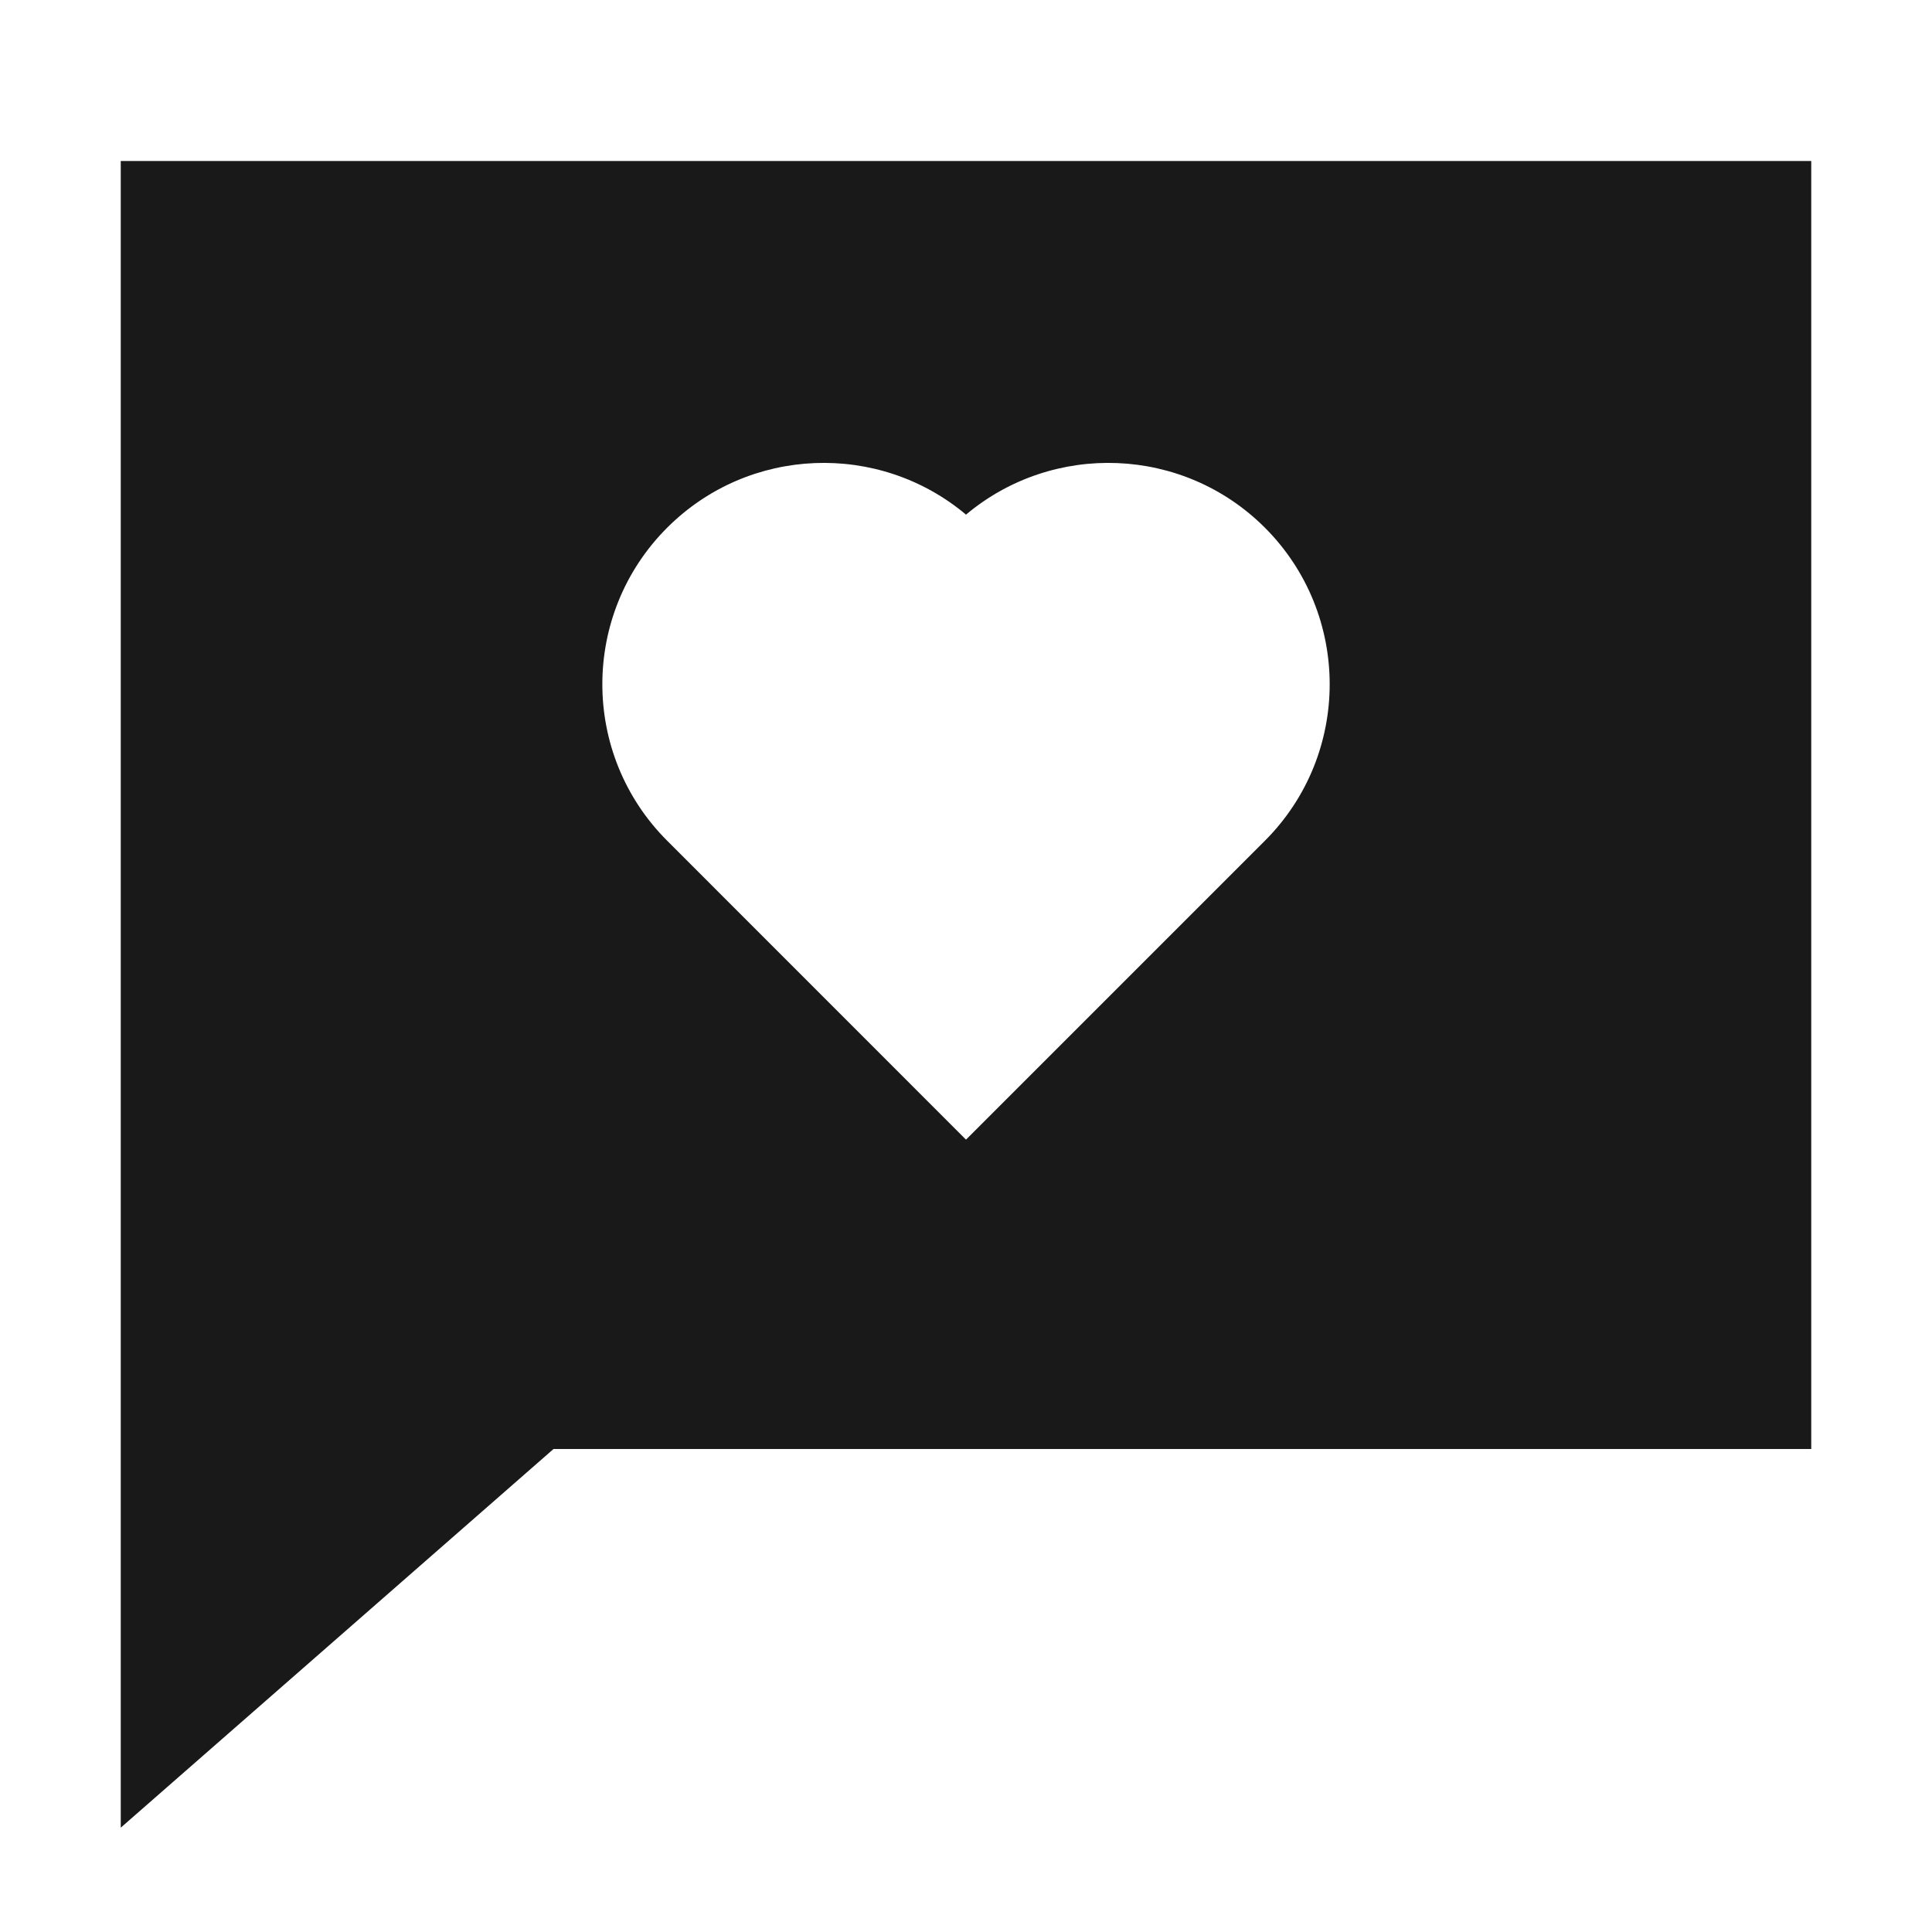 <svg width="24" height="24" viewBox="0 0 24 24" fill="none" xmlns="http://www.w3.org/2000/svg">
<path d="M22.5 2H1.5V22.704L6.876 18H22.5V2ZM8.288 6.555C9.305 5.539 10.92 5.485 12 6.393C13.081 5.485 14.696 5.539 15.713 6.555C16.786 7.629 16.786 9.371 15.713 10.444L12 14.157L8.288 10.444C7.214 9.371 7.214 7.629 8.288 6.555Z" fill="black" fill-opacity="0.9" style="fill:black;fill-opacity:0.9;"/>
</svg>

